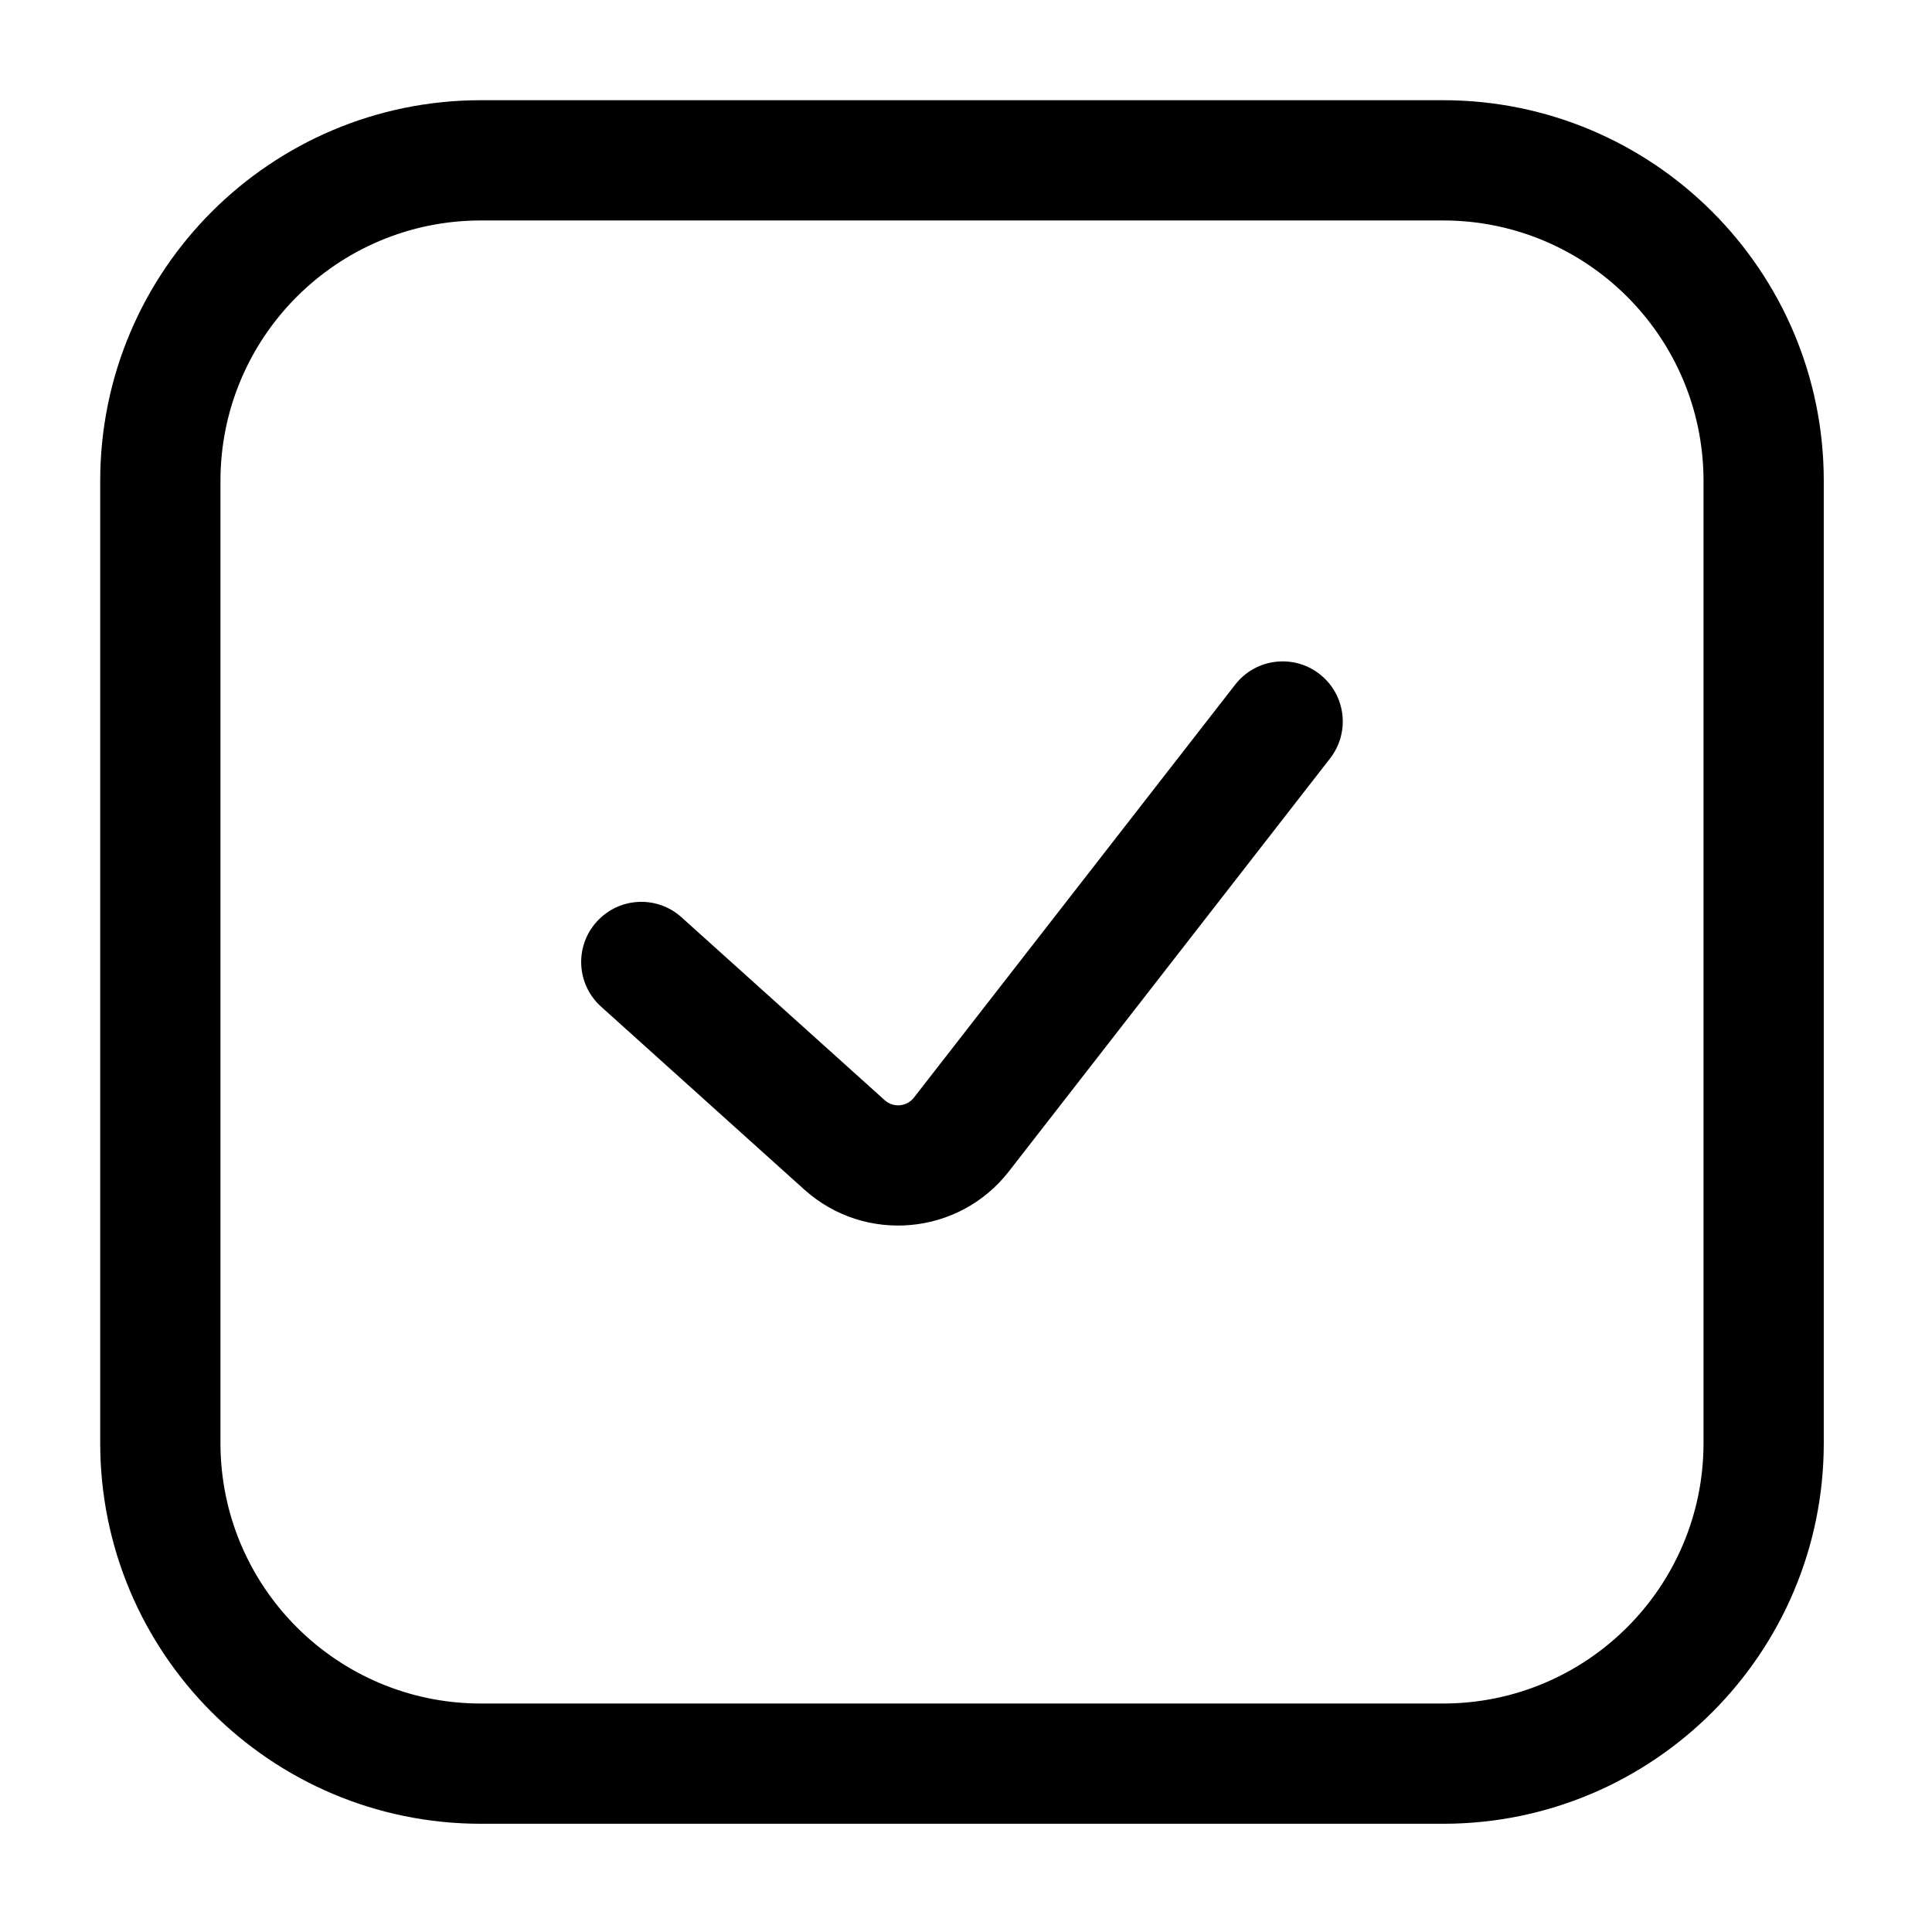 <svg width="24" height="24" viewBox="0 0 24.1 24.1" fill="none" xmlns="http://www.w3.org/2000/svg">
<path d="M8.502 11.443C8.194 11.165 7.72 11.19 7.443 11.498C7.165 11.806 7.19 12.28 7.498 12.557L8.502 11.443ZM10.535 14.281L11.036 13.724L10.535 14.281ZM11.993 14.152L12.585 14.612L11.993 14.152ZM16.592 9.46C16.846 9.133 16.787 8.662 16.46 8.408C16.134 8.154 15.662 8.213 15.408 8.54L16.592 9.46ZM18 1.25H6V2.75H18V1.25ZM1.25 6V18H2.75V6H1.25ZM6 22.75H18V21.25H6V22.75ZM22.75 18V6H21.25V18H22.75ZM18 22.75C20.623 22.75 22.75 20.623 22.75 18H21.25C21.25 19.795 19.795 21.25 18 21.25V22.75ZM1.25 18C1.25 20.623 3.377 22.75 6 22.75V21.25C4.205 21.25 2.75 19.795 2.75 18H1.25ZM6 1.25C3.377 1.25 1.25 3.377 1.25 6H2.75C2.75 4.205 4.205 2.75 6 2.75V1.25ZM18 2.75C19.795 2.75 21.25 4.205 21.25 6H22.75C22.75 3.377 20.623 1.25 18 1.25V2.75ZM7.498 12.557L10.033 14.839L11.036 13.724L8.502 11.443L7.498 12.557ZM12.585 14.612L16.592 9.46L15.408 8.54L11.401 13.691L12.585 14.612ZM10.033 14.839C10.788 15.518 11.961 15.414 12.585 14.612L11.401 13.691C11.312 13.806 11.144 13.821 11.036 13.724L10.033 14.839Z" fill="black"/>
</svg>

